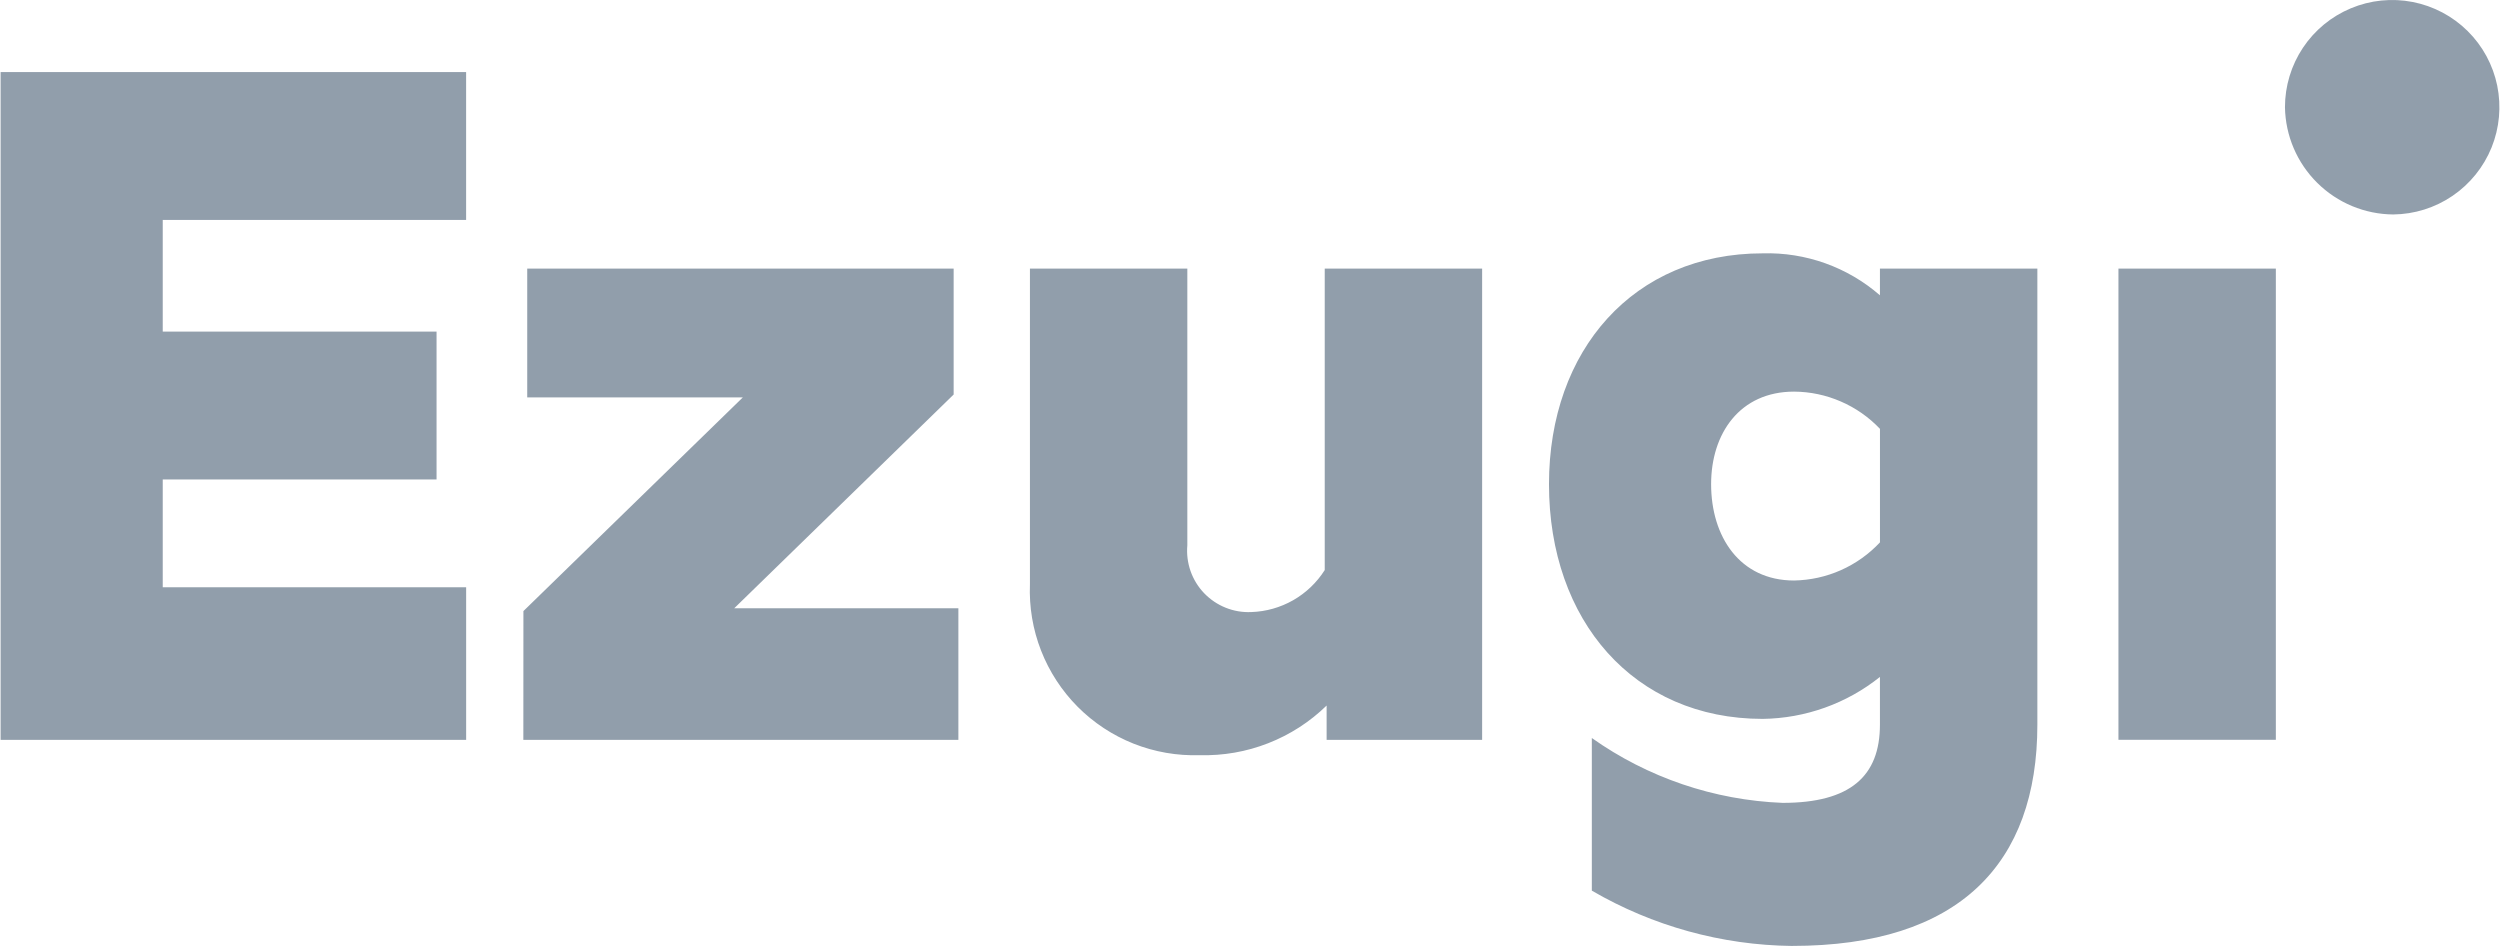 <svg width="74" height="28" viewBox="0 0 74 28" fill="none" xmlns="http://www.w3.org/2000/svg">
<path fill-rule="evenodd" clip-rule="evenodd" d="M72.594 5.798C72.077 6.15 71.466 6.342 70.84 6.348C69.997 6.342 69.19 6.006 68.591 5.413C67.992 4.82 67.649 4.017 67.635 3.174C67.635 2.547 67.82 1.935 68.167 1.414C68.515 0.892 69.008 0.486 69.587 0.245C70.165 0.003 70.801 -0.061 71.416 0.059C72.031 0.179 72.597 0.478 73.042 0.919C73.487 1.359 73.792 1.922 73.918 2.536C74.043 3.149 73.985 3.786 73.75 4.367C73.514 4.947 73.112 5.445 72.594 5.798ZM67.365 21.899H62.706V7.951H67.365V21.899ZM50.649 14.331C50.649 15.884 51.496 17.183 53.105 17.183C53.583 17.174 54.054 17.071 54.49 16.877C54.927 16.683 55.32 16.403 55.647 16.054V12.694C55.319 12.348 54.925 12.073 54.488 11.884C54.052 11.694 53.581 11.595 53.105 11.592C51.496 11.592 50.649 12.834 50.649 14.331ZM60.306 21.448C60.306 25.57 57.99 27.999 53.048 27.999V28C50.963 27.977 48.92 27.412 47.118 26.363V21.845C48.775 23.018 50.737 23.685 52.766 23.765C54.771 23.765 55.646 22.974 55.646 21.449V20.037C54.66 20.826 53.438 21.263 52.175 21.279C48.364 21.279 45.85 18.373 45.85 14.333C45.85 10.351 48.363 7.499 52.175 7.499C53.447 7.462 54.687 7.906 55.646 8.741V7.951H60.306V21.448ZM37.539 21.999C36.894 22.252 36.205 22.372 35.512 22.353C34.844 22.375 34.178 22.259 33.556 22.013C32.934 21.766 32.37 21.394 31.898 20.92C31.427 20.445 31.058 19.879 30.815 19.256C30.572 18.633 30.46 17.966 30.486 17.297V7.951H35.145V16.14C35.122 16.398 35.155 16.658 35.24 16.903C35.326 17.148 35.463 17.371 35.642 17.558C35.822 17.745 36.039 17.892 36.279 17.988C36.52 18.085 36.778 18.129 37.037 18.117C37.474 18.103 37.9 17.982 38.279 17.766C38.658 17.549 38.978 17.243 39.212 16.874V7.951H43.871V21.901H39.268V20.884C38.772 21.368 38.184 21.747 37.539 21.999ZM28.368 21.901H15.491L15.493 18.088L21.988 11.763H15.606V7.951H28.228V11.678L21.734 18.004H28.368V21.901ZM13.798 21.901H0.018L0.018 2.134H13.797V6.511H4.817V9.815H12.922V14.192H4.817V17.383H13.798V21.901Z" fill="#919EAB"/>
</svg>
